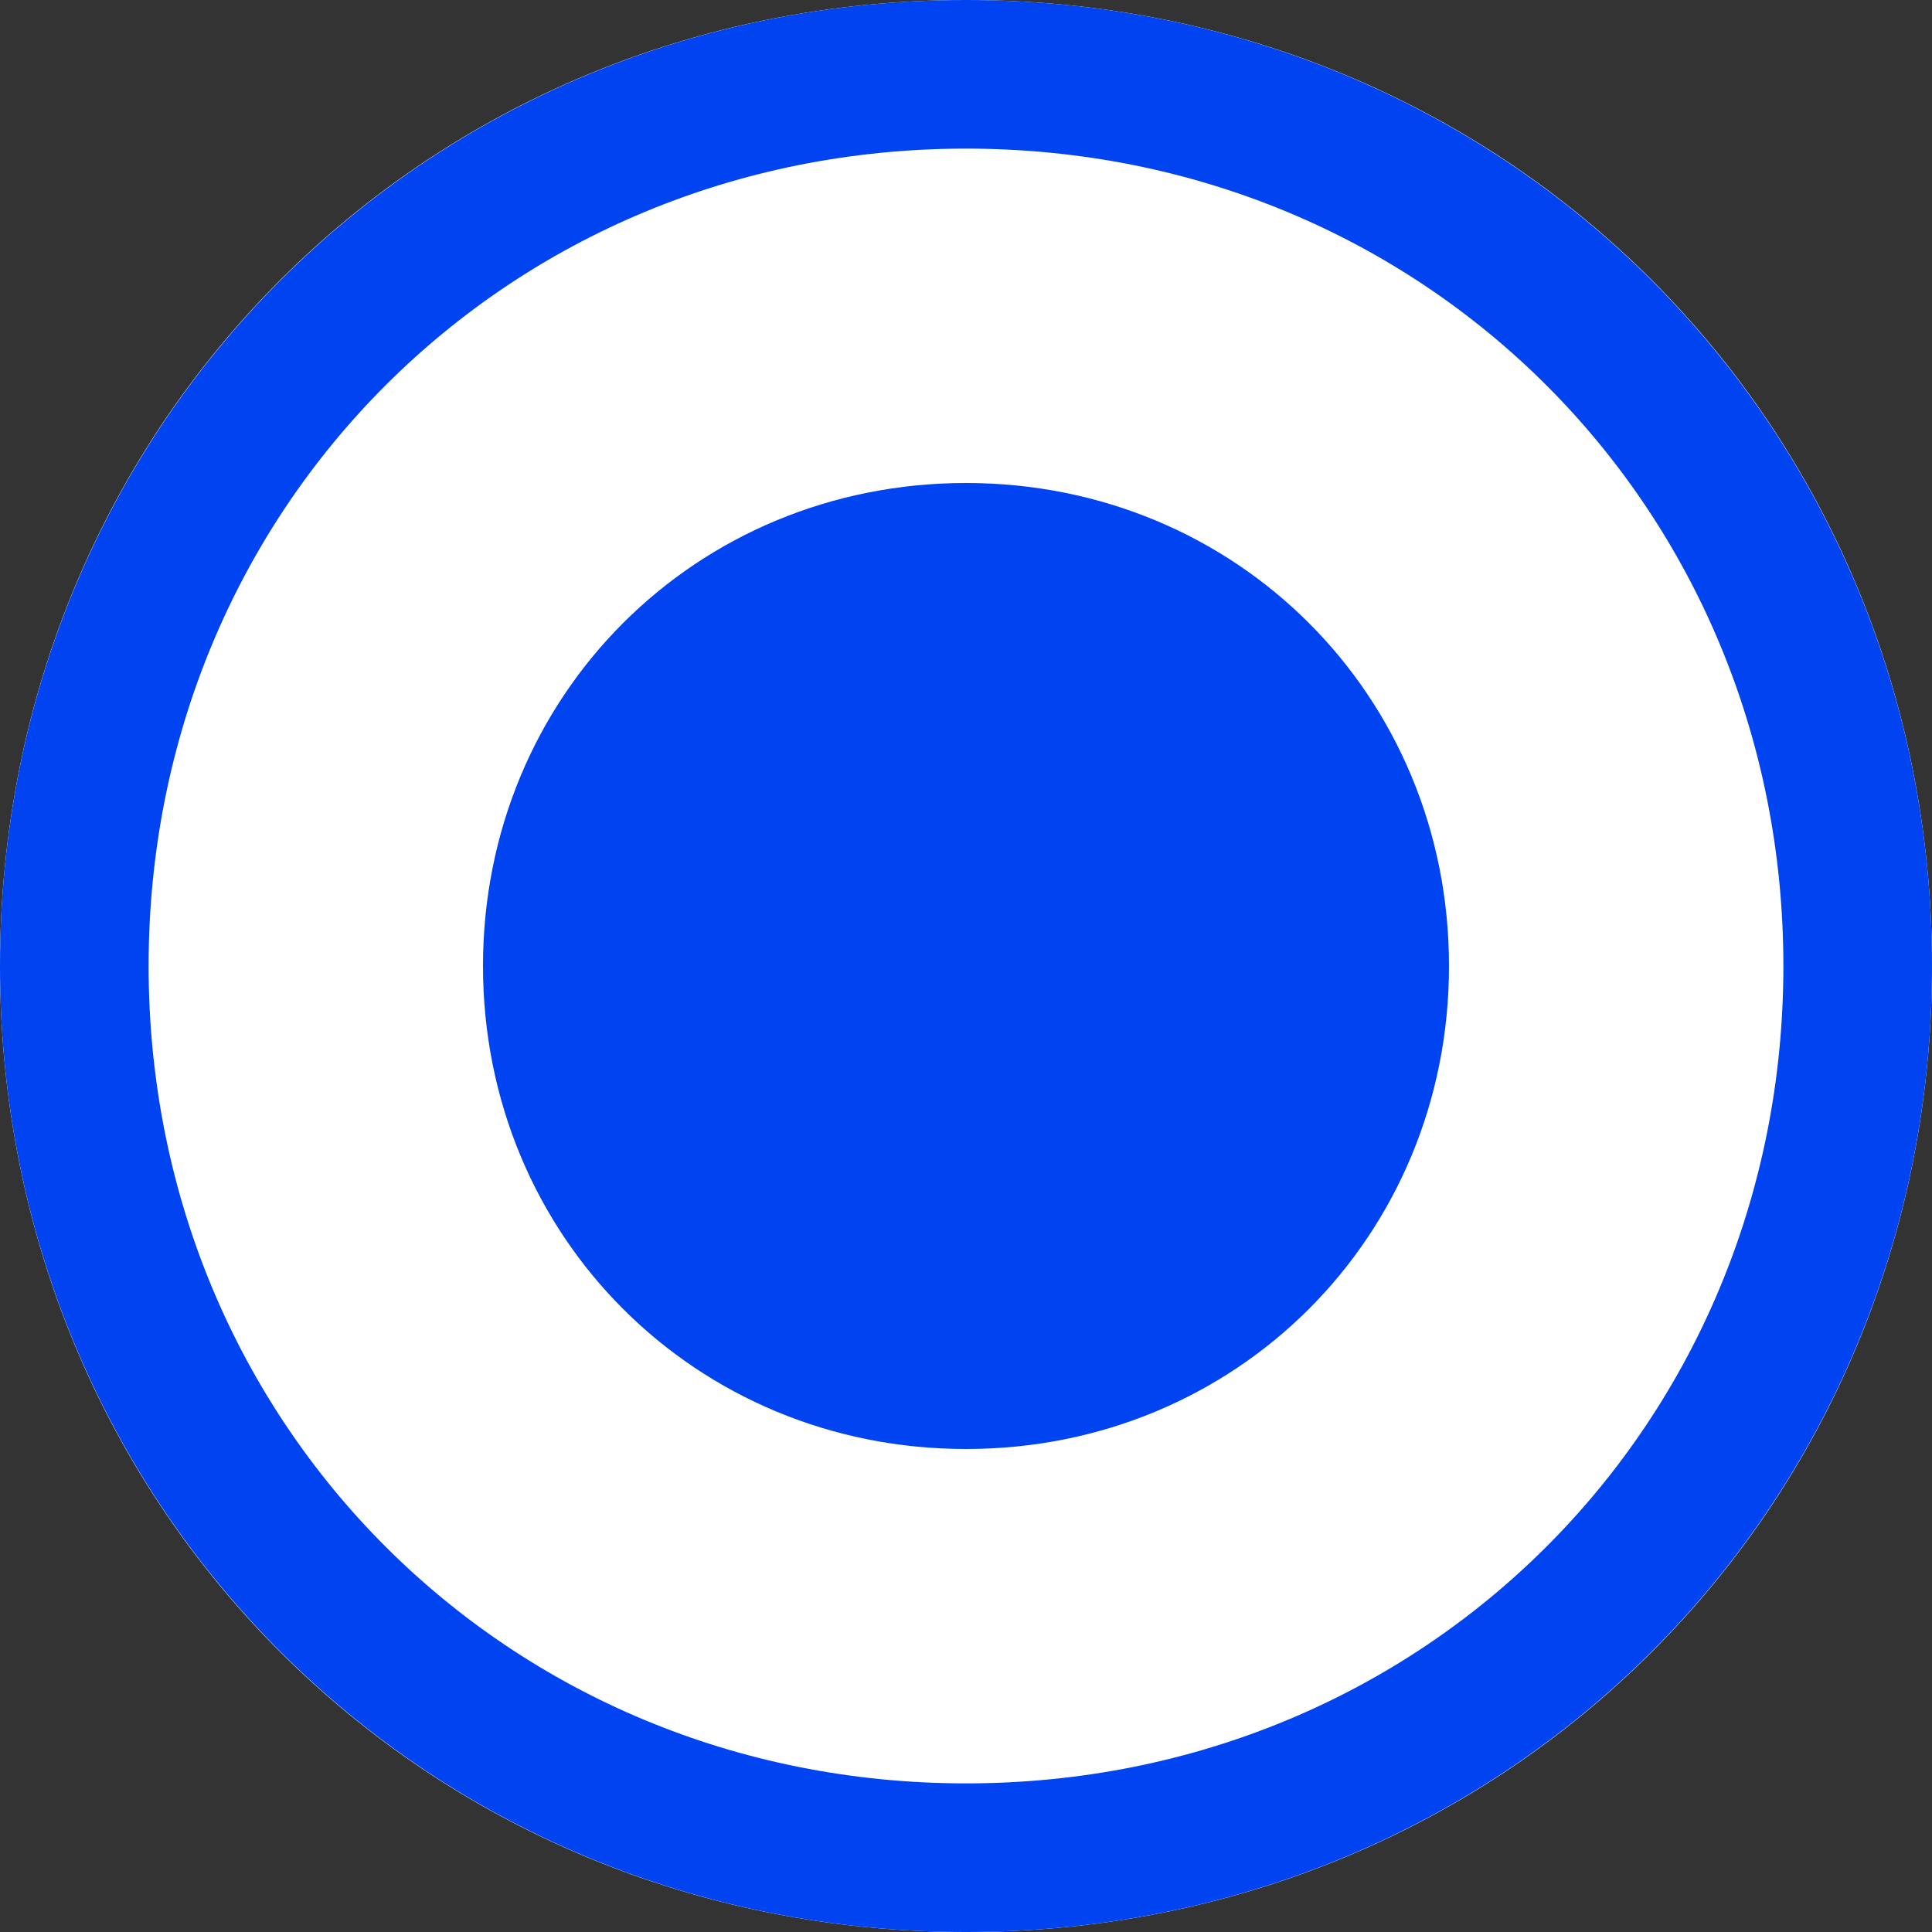 ﻿<?xml version="1.0" encoding="utf-8"?>
<svg version="1.1" xmlns:xlink="http://www.w3.org/1999/xlink" width="13px" height="13px" viewBox="20 61  13 13" xmlns="http://www.w3.org/2000/svg">
  <rect x="20" y="61" width="13" height="13" fill="#333333" stroke="none"/>
  <path d="M 26.5 61  C 30.14 61  33 63.86  33 67.5  C 33 71.14  30.14 74  26.5 74  C 22.86 74  20 71.14  20 67.5  C 20 63.86  22.86 61  26.5 61  Z " fill-rule="nonzero" fill="#ffffff" stroke="none" />
  <path d="M 26.5 61.5  C 29.86 61.5  32.5 64.14  32.5 67.5  C 32.5 70.86  29.86 73.5  26.5 73.5  C 23.14 73.5  20.5 70.86  20.5 67.5  C 20.5 64.14  23.14 61.5  26.5 61.5  Z " stroke-width="1" stroke="#0043f0" fill="none" />
  <path d="M 26.5 70.75  C 24.68 70.75  23.25 69.32  23.25 67.5  C 23.25 65.68  24.68 64.25  26.5 64.25  C 28.32 64.25  29.75 65.68  29.75 67.5  C 29.75 69.32  28.32 70.75  26.5 70.75  " fill-rule="nonzero" fill="#0043f0" stroke="none" />
</svg>